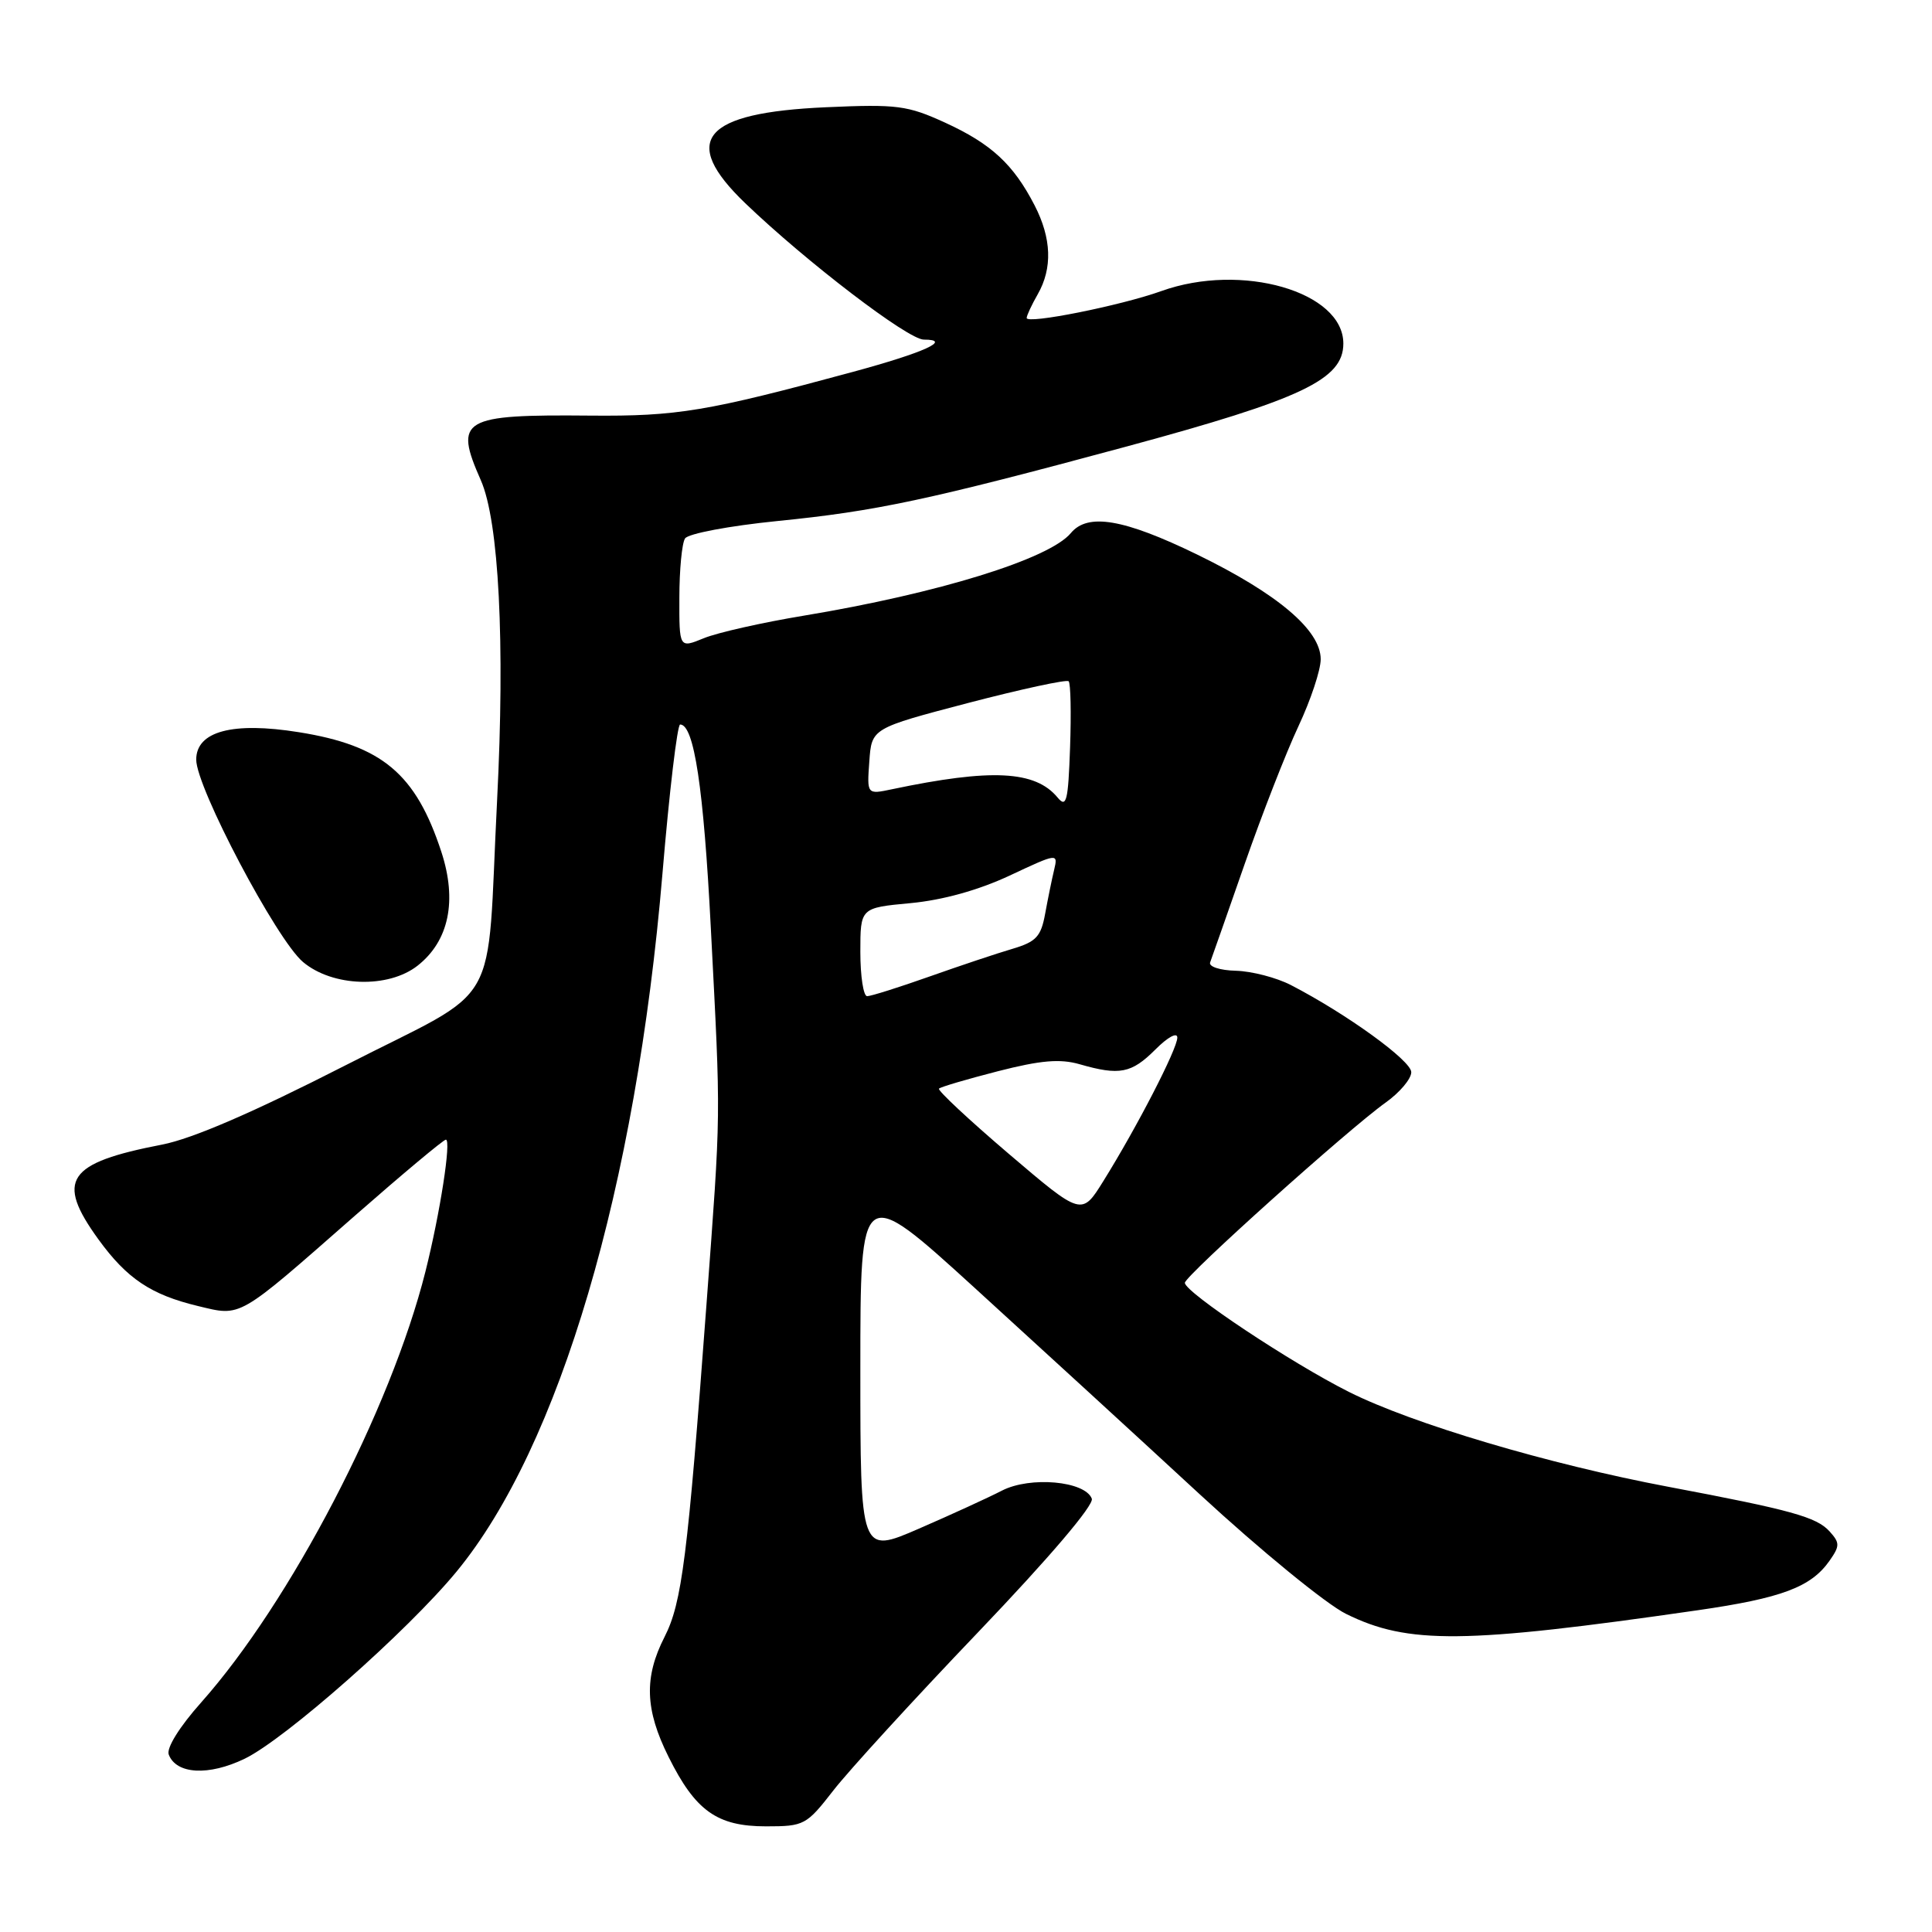 <?xml version="1.0" encoding="UTF-8" standalone="no"?>
<!DOCTYPE svg PUBLIC "-//W3C//DTD SVG 1.1//EN" "http://www.w3.org/Graphics/SVG/1.1/DTD/svg11.dtd" >
<svg xmlns="http://www.w3.org/2000/svg" xmlns:xlink="http://www.w3.org/1999/xlink" version="1.1" viewBox="0 0 256 256">
 <g >
 <path fill="currentColor"
d=" M 110.42 237.25 C 112.44 234.64 121.09 225.18 129.65 216.23 C 139.10 206.34 144.99 199.41 144.67 198.58 C 143.77 196.24 136.51 195.59 132.77 197.51 C 130.97 198.44 126.01 200.71 121.75 202.56 C 114.00 205.92 114.00 205.92 114.00 181.39 C 114.00 156.85 114.00 156.85 129.17 170.67 C 137.51 178.28 150.93 190.57 158.97 198.00 C 167.02 205.43 175.74 212.56 178.36 213.85 C 186.58 217.91 194.02 217.83 224.93 213.37 C 236.10 211.76 239.97 210.30 242.42 206.81 C 243.80 204.84 243.80 204.44 242.43 202.92 C 240.70 201.01 237.34 200.08 221.08 197.01 C 205.17 194.01 187.14 188.65 178.75 184.44 C 171.09 180.60 157.00 171.23 157.00 169.98 C 157.00 169.07 178.71 149.58 183.60 146.10 C 185.47 144.77 187.00 142.96 187.00 142.07 C 187.00 140.54 178.43 134.34 171.04 130.52 C 169.14 129.54 165.87 128.69 163.77 128.63 C 161.65 128.58 160.13 128.08 160.35 127.52 C 160.56 126.96 162.62 121.10 164.92 114.50 C 167.22 107.90 170.43 99.68 172.05 96.23 C 173.67 92.78 175.00 88.79 175.00 87.35 C 175.00 83.50 169.29 78.67 158.61 73.47 C 148.90 68.75 144.12 67.94 141.89 70.64 C 139.03 74.07 124.34 78.62 106.50 81.58 C 101.00 82.49 95.04 83.83 93.25 84.57 C 90.00 85.90 90.00 85.90 90.02 79.20 C 90.02 75.51 90.36 71.98 90.77 71.35 C 91.17 70.71 96.64 69.68 103.00 69.04 C 116.10 67.73 122.97 66.27 149.15 59.20 C 172.52 52.88 178.00 50.28 178.00 45.52 C 178.00 38.64 164.51 34.75 153.88 38.57 C 148.50 40.50 135.99 43.00 136.04 42.13 C 136.05 41.79 136.71 40.38 137.50 39.00 C 139.48 35.54 139.34 31.58 137.09 27.21 C 134.28 21.76 131.34 19.05 125.23 16.25 C 120.24 13.97 118.88 13.79 109.47 14.21 C 93.11 14.93 90.05 18.57 98.75 26.93 C 106.86 34.71 120.32 45.00 122.41 45.00 C 126.24 45.00 122.47 46.71 113.00 49.28 C 93.66 54.52 89.75 55.17 78.24 55.07 C 61.16 54.91 60.13 55.52 63.71 63.63 C 66.11 69.07 66.93 85.13 65.87 106.00 C 64.41 134.65 66.85 130.38 45.70 141.20 C 33.56 147.40 25.50 150.88 21.50 151.66 C 8.86 154.10 7.34 156.35 13.04 164.22 C 16.81 169.42 20.01 171.56 26.21 173.05 C 32.04 174.45 31.35 174.85 47.00 161.11 C 53.33 155.56 58.76 151.02 59.08 151.01 C 59.83 151.00 58.31 160.78 56.37 168.50 C 51.77 186.76 38.49 212.27 26.65 225.59 C 23.78 228.81 22.03 231.63 22.36 232.49 C 23.36 235.11 27.66 235.34 32.42 233.04 C 37.81 230.43 54.01 216.12 60.50 208.24 C 74.15 191.66 84.28 157.30 87.78 115.75 C 88.69 104.89 89.75 96.00 90.12 96.00 C 91.97 96.00 93.23 104.35 94.19 123.00 C 95.53 149.00 95.56 146.53 93.60 173.00 C 91.12 206.35 90.36 212.37 88.06 216.89 C 85.32 222.25 85.46 226.53 88.59 232.80 C 92.15 239.96 95.02 242.00 101.50 242.00 C 106.56 242.00 106.85 241.84 110.42 237.25 Z  M 55.34 127.95 C 59.49 124.68 60.60 119.35 58.48 112.87 C 55.09 102.52 50.63 98.78 39.60 97.02 C 30.81 95.61 26.00 96.90 26.00 100.66 C 26.00 104.34 36.65 124.53 40.15 127.47 C 44.07 130.77 51.46 131.00 55.34 127.95 Z  M 133.67 152.89 C 128.36 148.36 124.20 144.47 124.42 144.25 C 124.64 144.02 128.16 142.99 132.24 141.94 C 137.90 140.49 140.46 140.27 143.07 141.02 C 148.35 142.54 149.92 142.23 153.08 139.08 C 154.73 137.42 156.00 136.73 156.00 137.49 C 156.00 138.98 150.66 149.34 146.20 156.50 C 143.33 161.12 143.33 161.12 133.67 152.89 Z  M 114.00 126.14 C 114.00 120.29 114.00 120.29 120.65 119.67 C 124.90 119.27 129.63 117.96 133.76 116.03 C 140.13 113.04 140.21 113.03 139.68 115.25 C 139.38 116.49 138.85 119.10 138.49 121.06 C 137.94 124.10 137.30 124.79 134.17 125.72 C 132.15 126.31 127.19 127.97 123.15 129.40 C 119.11 130.83 115.40 132.00 114.90 132.00 C 114.41 132.00 114.00 129.37 114.00 126.14 Z  M 140.14 105.68 C 137.18 102.10 131.37 101.81 118.19 104.58 C 114.87 105.28 114.87 105.28 115.19 100.89 C 115.50 96.50 115.50 96.50 128.31 93.14 C 135.36 91.30 141.34 90.01 141.60 90.27 C 141.87 90.53 141.95 94.48 141.79 99.04 C 141.54 106.18 141.31 107.09 140.14 105.68 Z "/>
</g>
</svg>